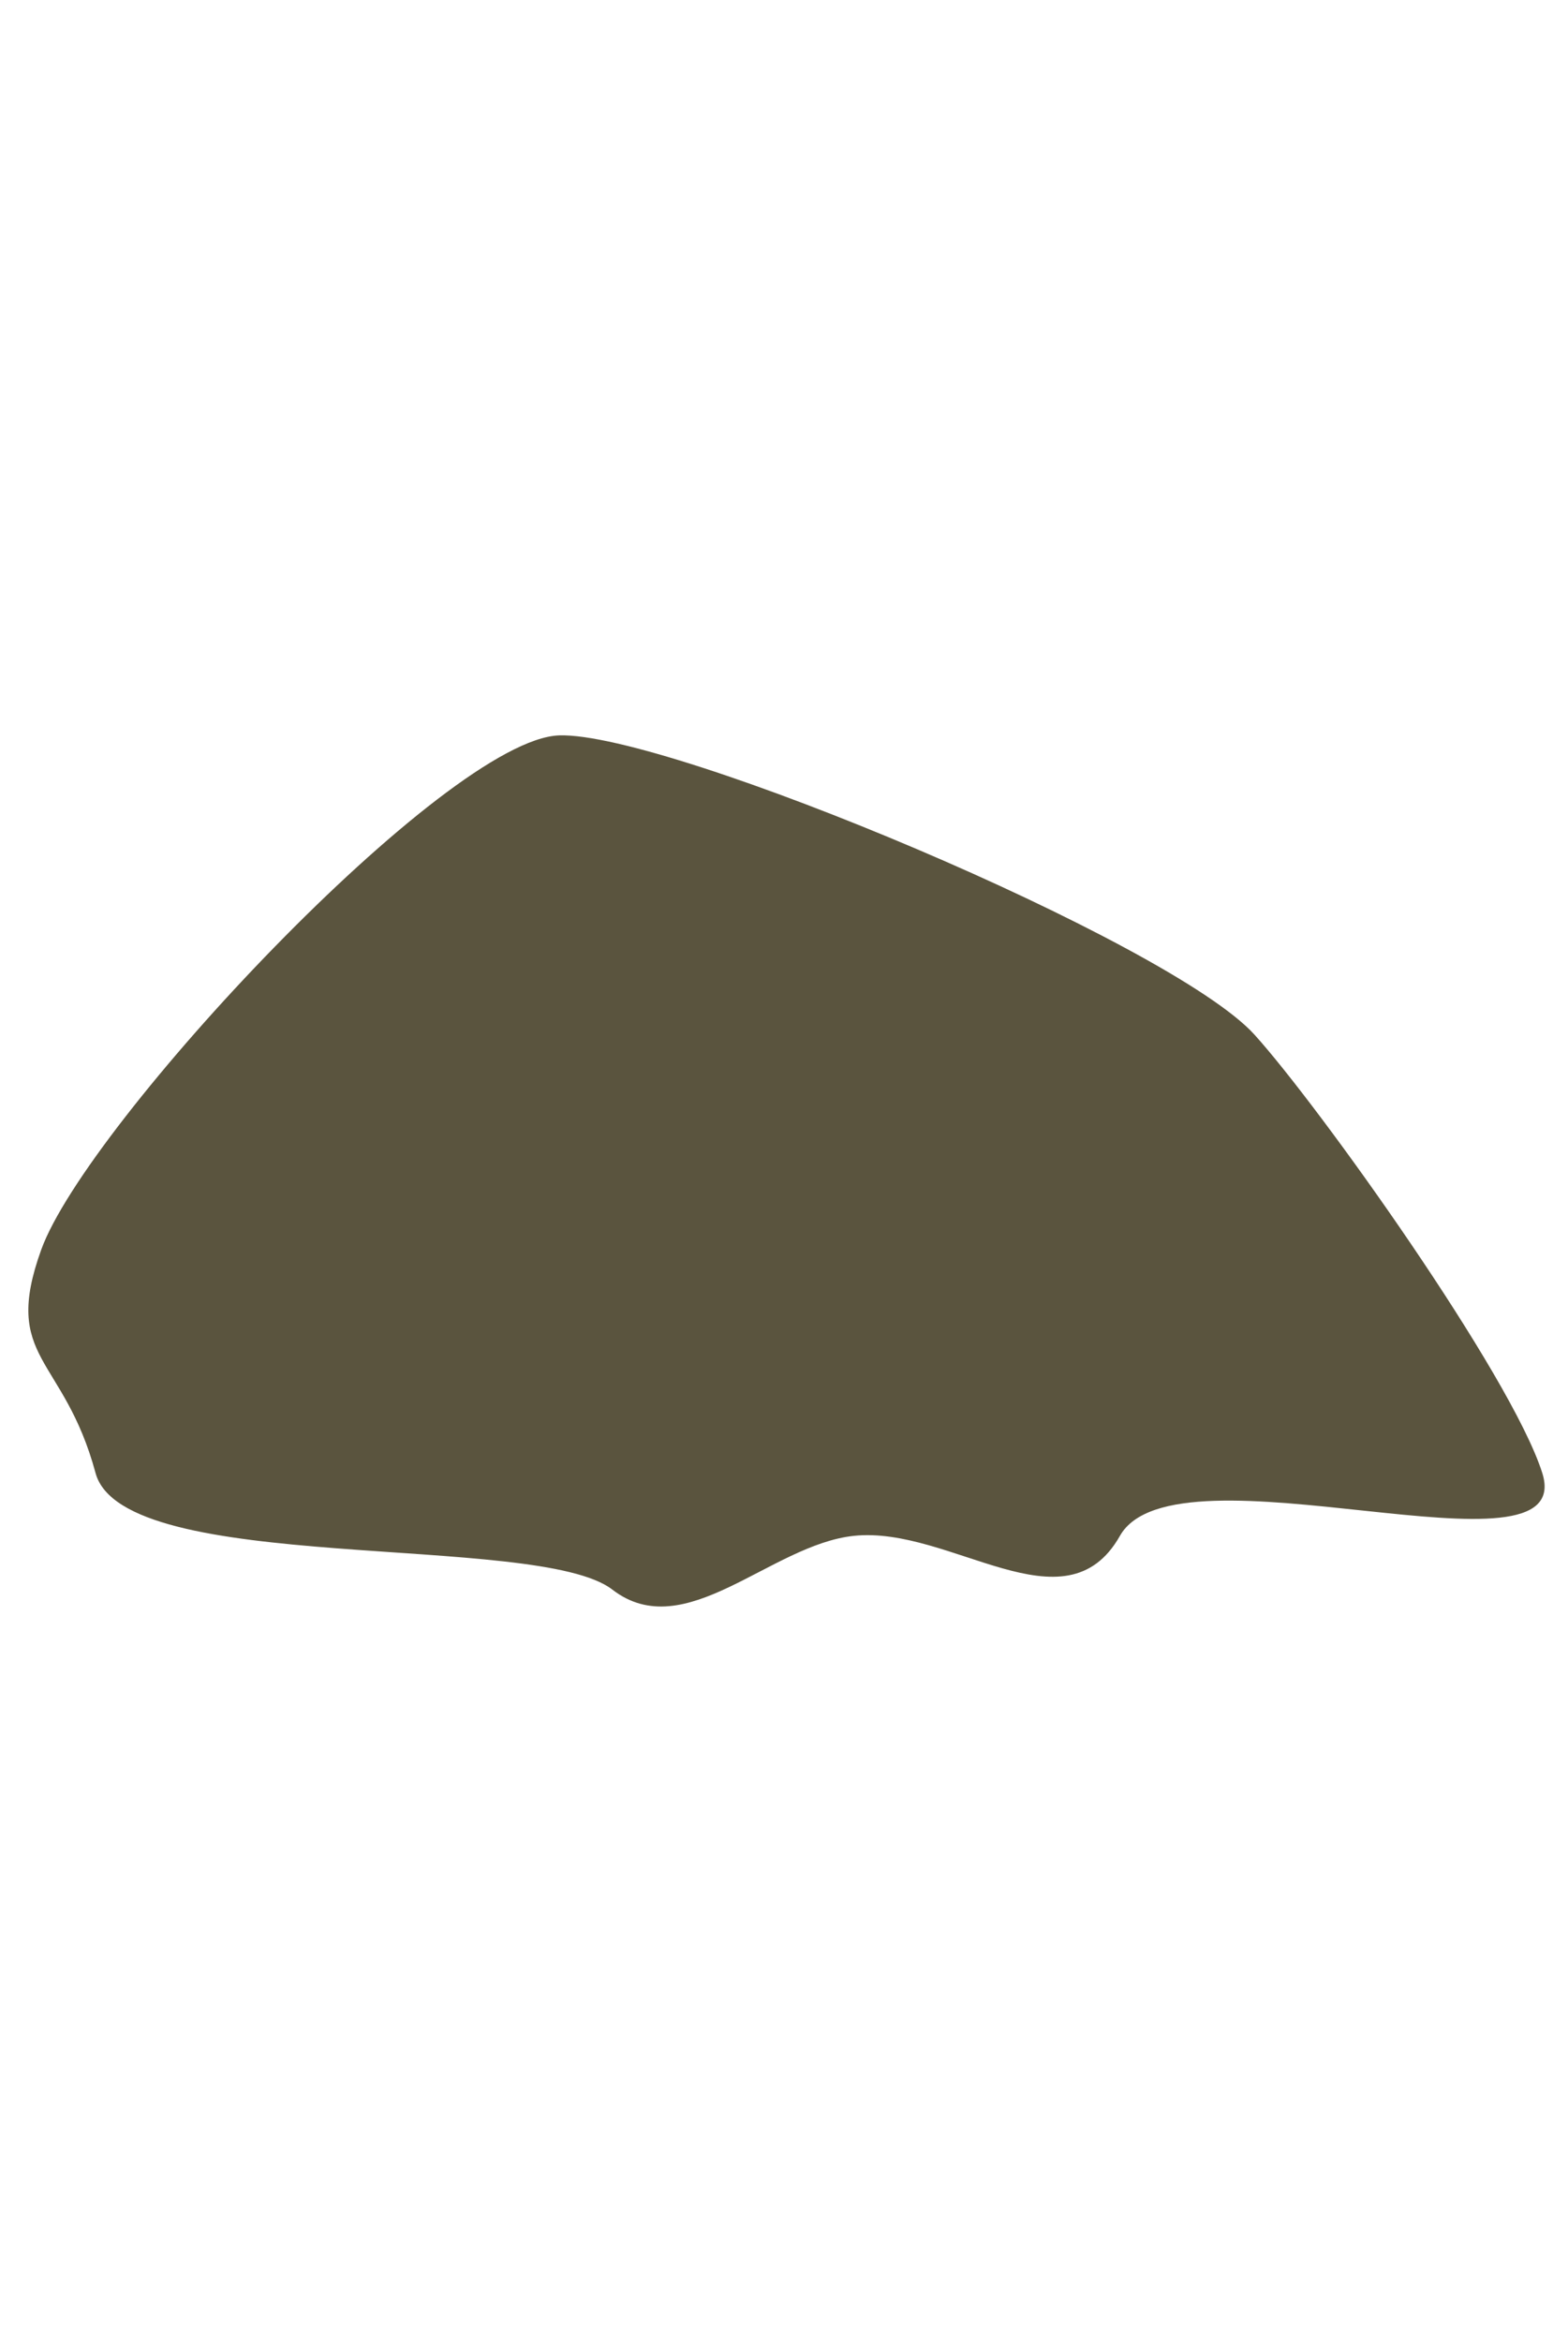 <svg width="1920" height="2867" viewBox="0 0 1920 2867" fill="none" xmlns="http://www.w3.org/2000/svg">
<g filter="url(#filter0_f_545_11415)">
<path fill-rule="evenodd" clip-rule="evenodd" d="M1536 1266.48C1614.23 1352.78 1850.54 1683.19 1888.5 1803.17C1933.18 1944.42 1439.38 1759.87 1371.34 1880.1C1304.14 1998.84 1163.99 1867.56 1045.5 1880.1C943.066 1890.94 838.936 2014.73 749.764 1945.87C657.725 1874.8 151.187 1929.73 116.995 1803.17C78.027 1658.93 1.68 1664.88 50.495 1529.79C106.244 1375.5 546.37 904.674 684.77 900.222C819.209 895.898 1433.39 1153.3 1536 1266.48Z" fill="#5A543E"/>
</g>
<defs>
<filter id="filter0_f_545_11415" x="-865.302" y="0.168" width="3656.66" height="2866.44" filterUnits="userSpaceOnUse" color-interpolation-filters="sRGB">
<feFlood flood-opacity="0" result="BackgroundImageFix"/>
<feBlend mode="normal" in="SourceGraphic" in2="BackgroundImageFix" result="shape"/>
<feGaussianBlur stdDeviation="450" result="effect1_foregroundBlur_545_11415"/>
</filter>
</defs>
</svg>
